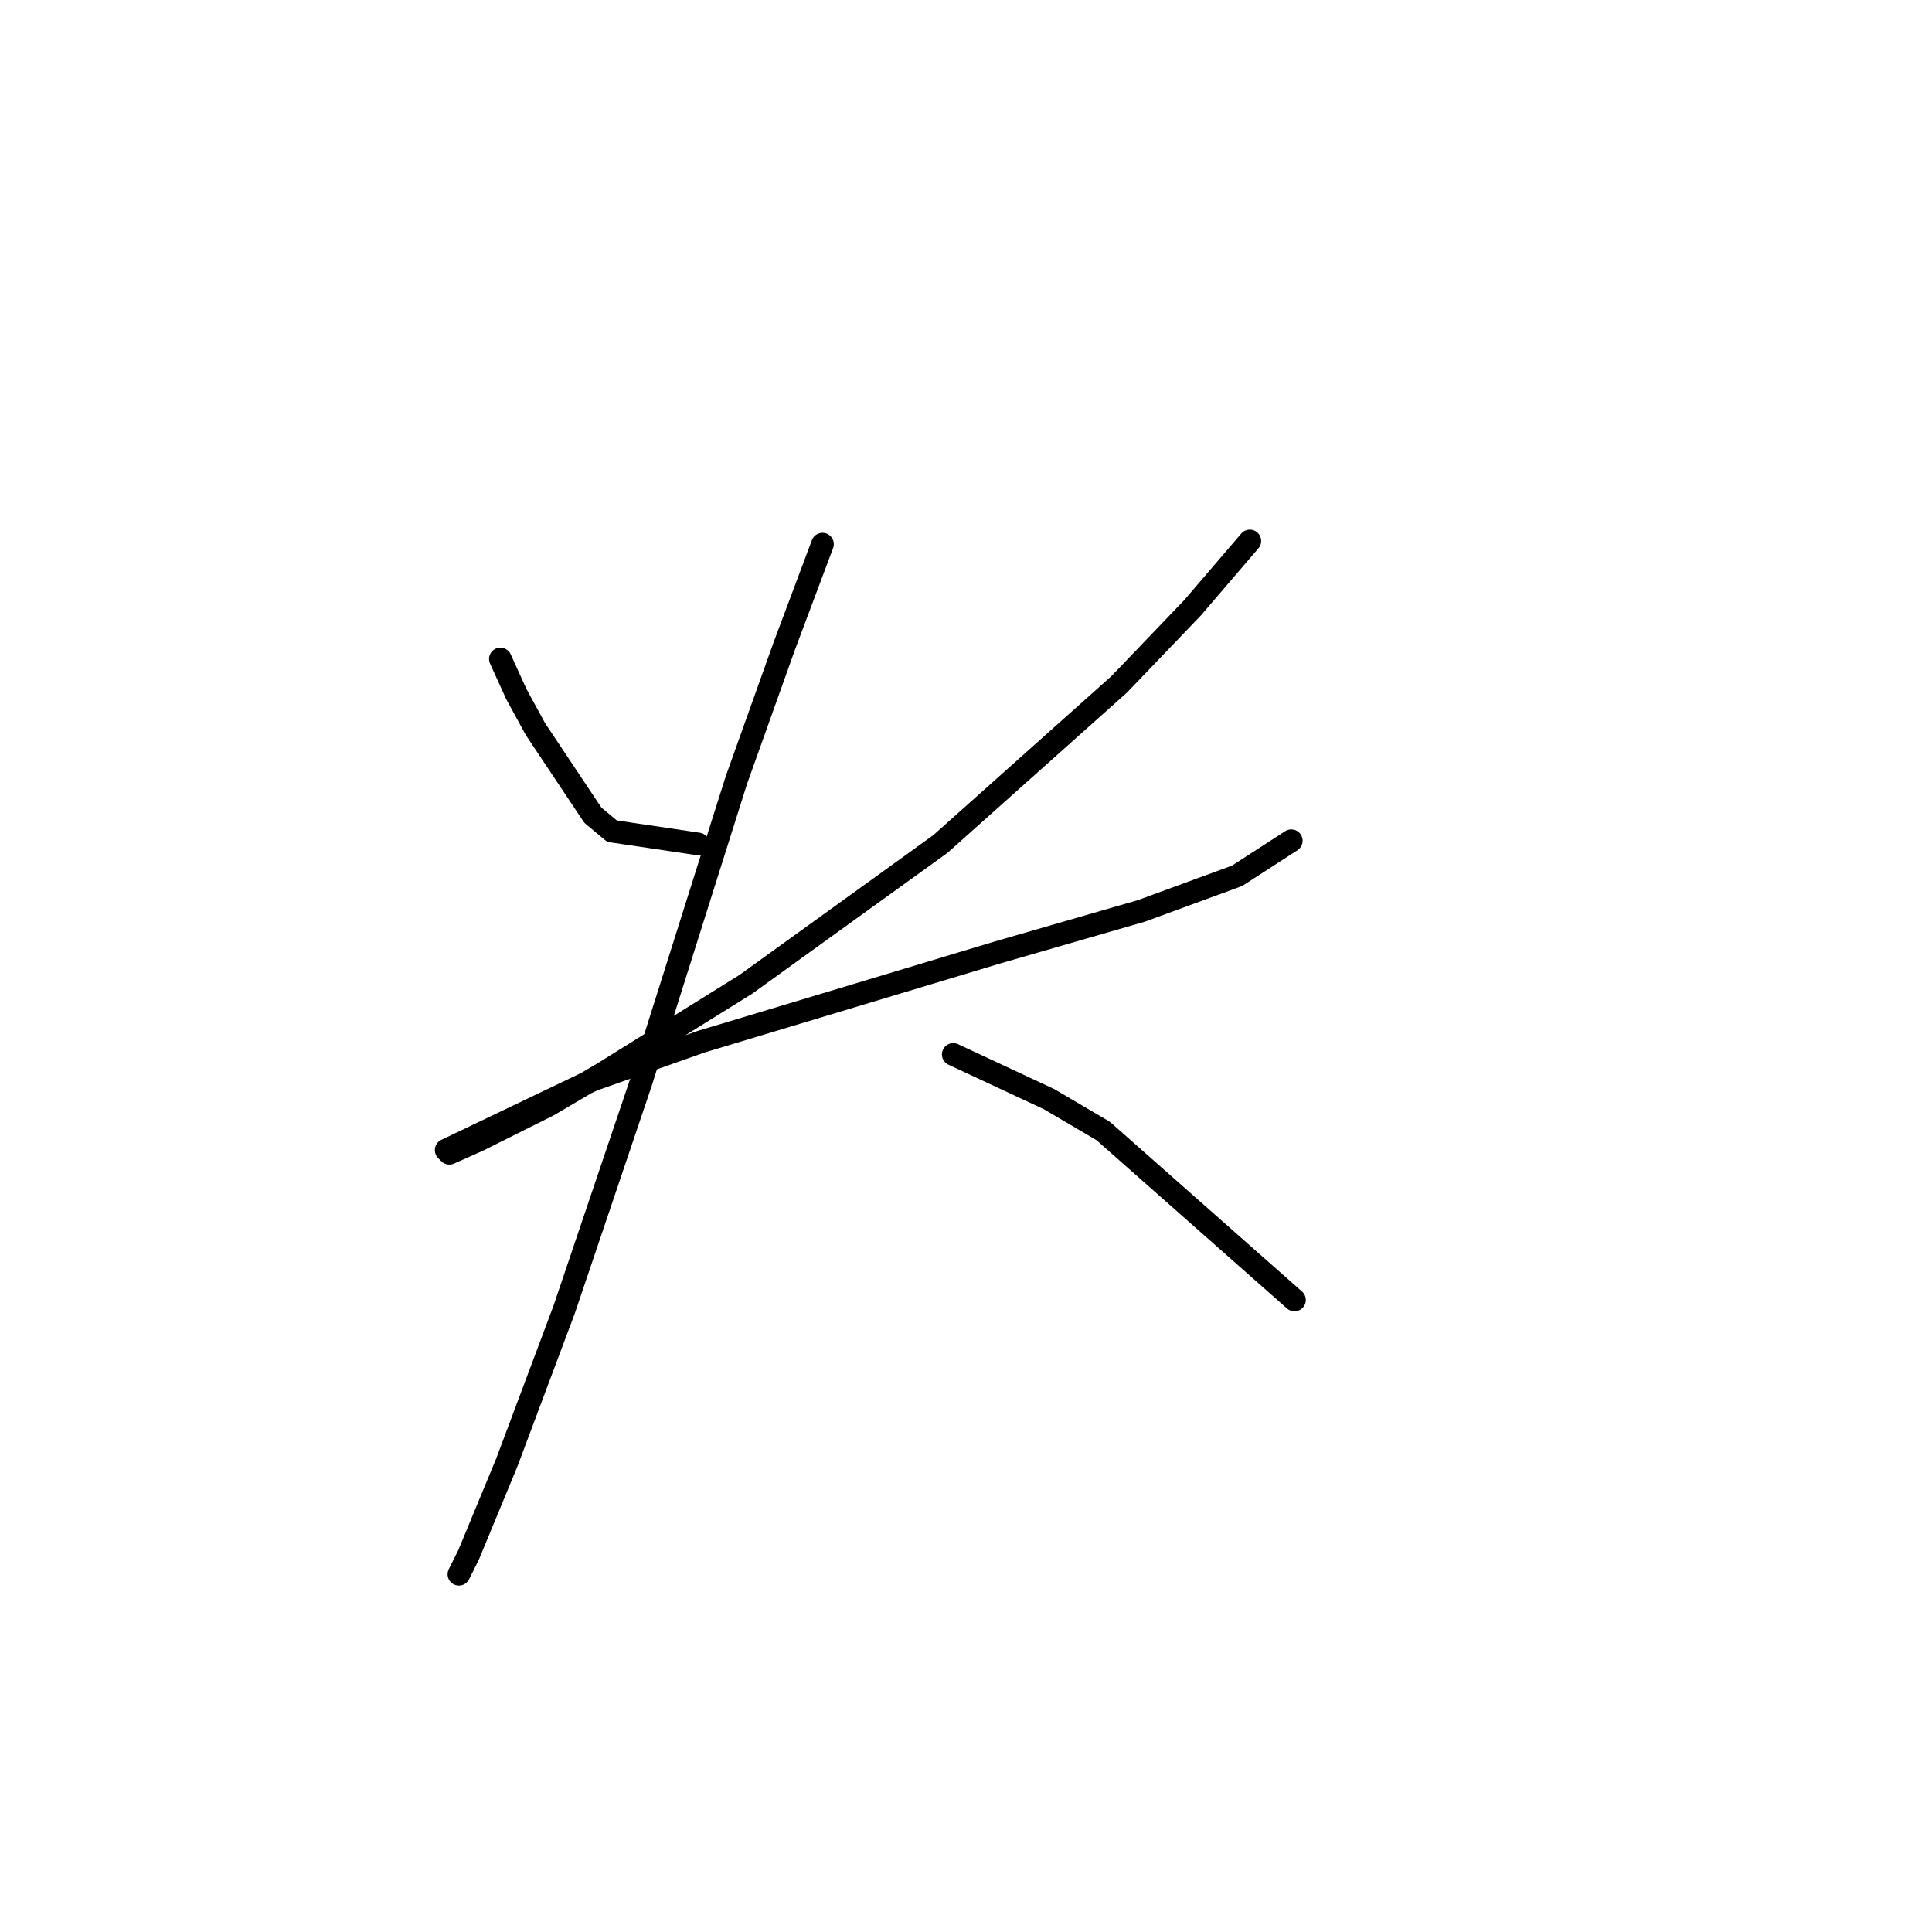 <?xml version="1.0" standalone="no"?>
    <svg width="256" height="256" xmlns="http://www.w3.org/2000/svg" version="1.1">
    <polyline stroke="black" stroke-width="3" stroke-linecap="round" fill="transparent" stroke-linejoin="round" points="66.302 87.315 68.415 91.963 70.95 96.612 78.557 108.021 81.092 110.134 92.502 111.825 92.502 111.825 " />
        <polyline stroke="black" stroke-width="3" stroke-linecap="round" fill="transparent" stroke-linejoin="round" points="165.609 71.679 158.003 80.553 148.283 90.695 124.619 111.825 98.841 130.418 79.825 142.251 72.641 146.477 63.344 151.125 59.54 152.815 59.118 152.393 78.557 143.096 92.925 138.025 132.225 126.192 151.242 120.699 163.919 116.05 171.103 111.402 171.103 111.402 " />
        <polyline stroke="black" stroke-width="3" stroke-linecap="round" fill="transparent" stroke-linejoin="round" points="108.983 72.102 103.912 85.624 97.573 103.373 84.896 143.518 74.754 173.522 67.147 193.806 62.076 206.061 60.808 208.597 60.808 208.597 " />
        <polyline stroke="black" stroke-width="3" stroke-linecap="round" fill="transparent" stroke-linejoin="round" points="126.309 139.715 138.987 145.631 146.171 149.857 171.526 172.254 171.526 172.254 " />
        </svg>